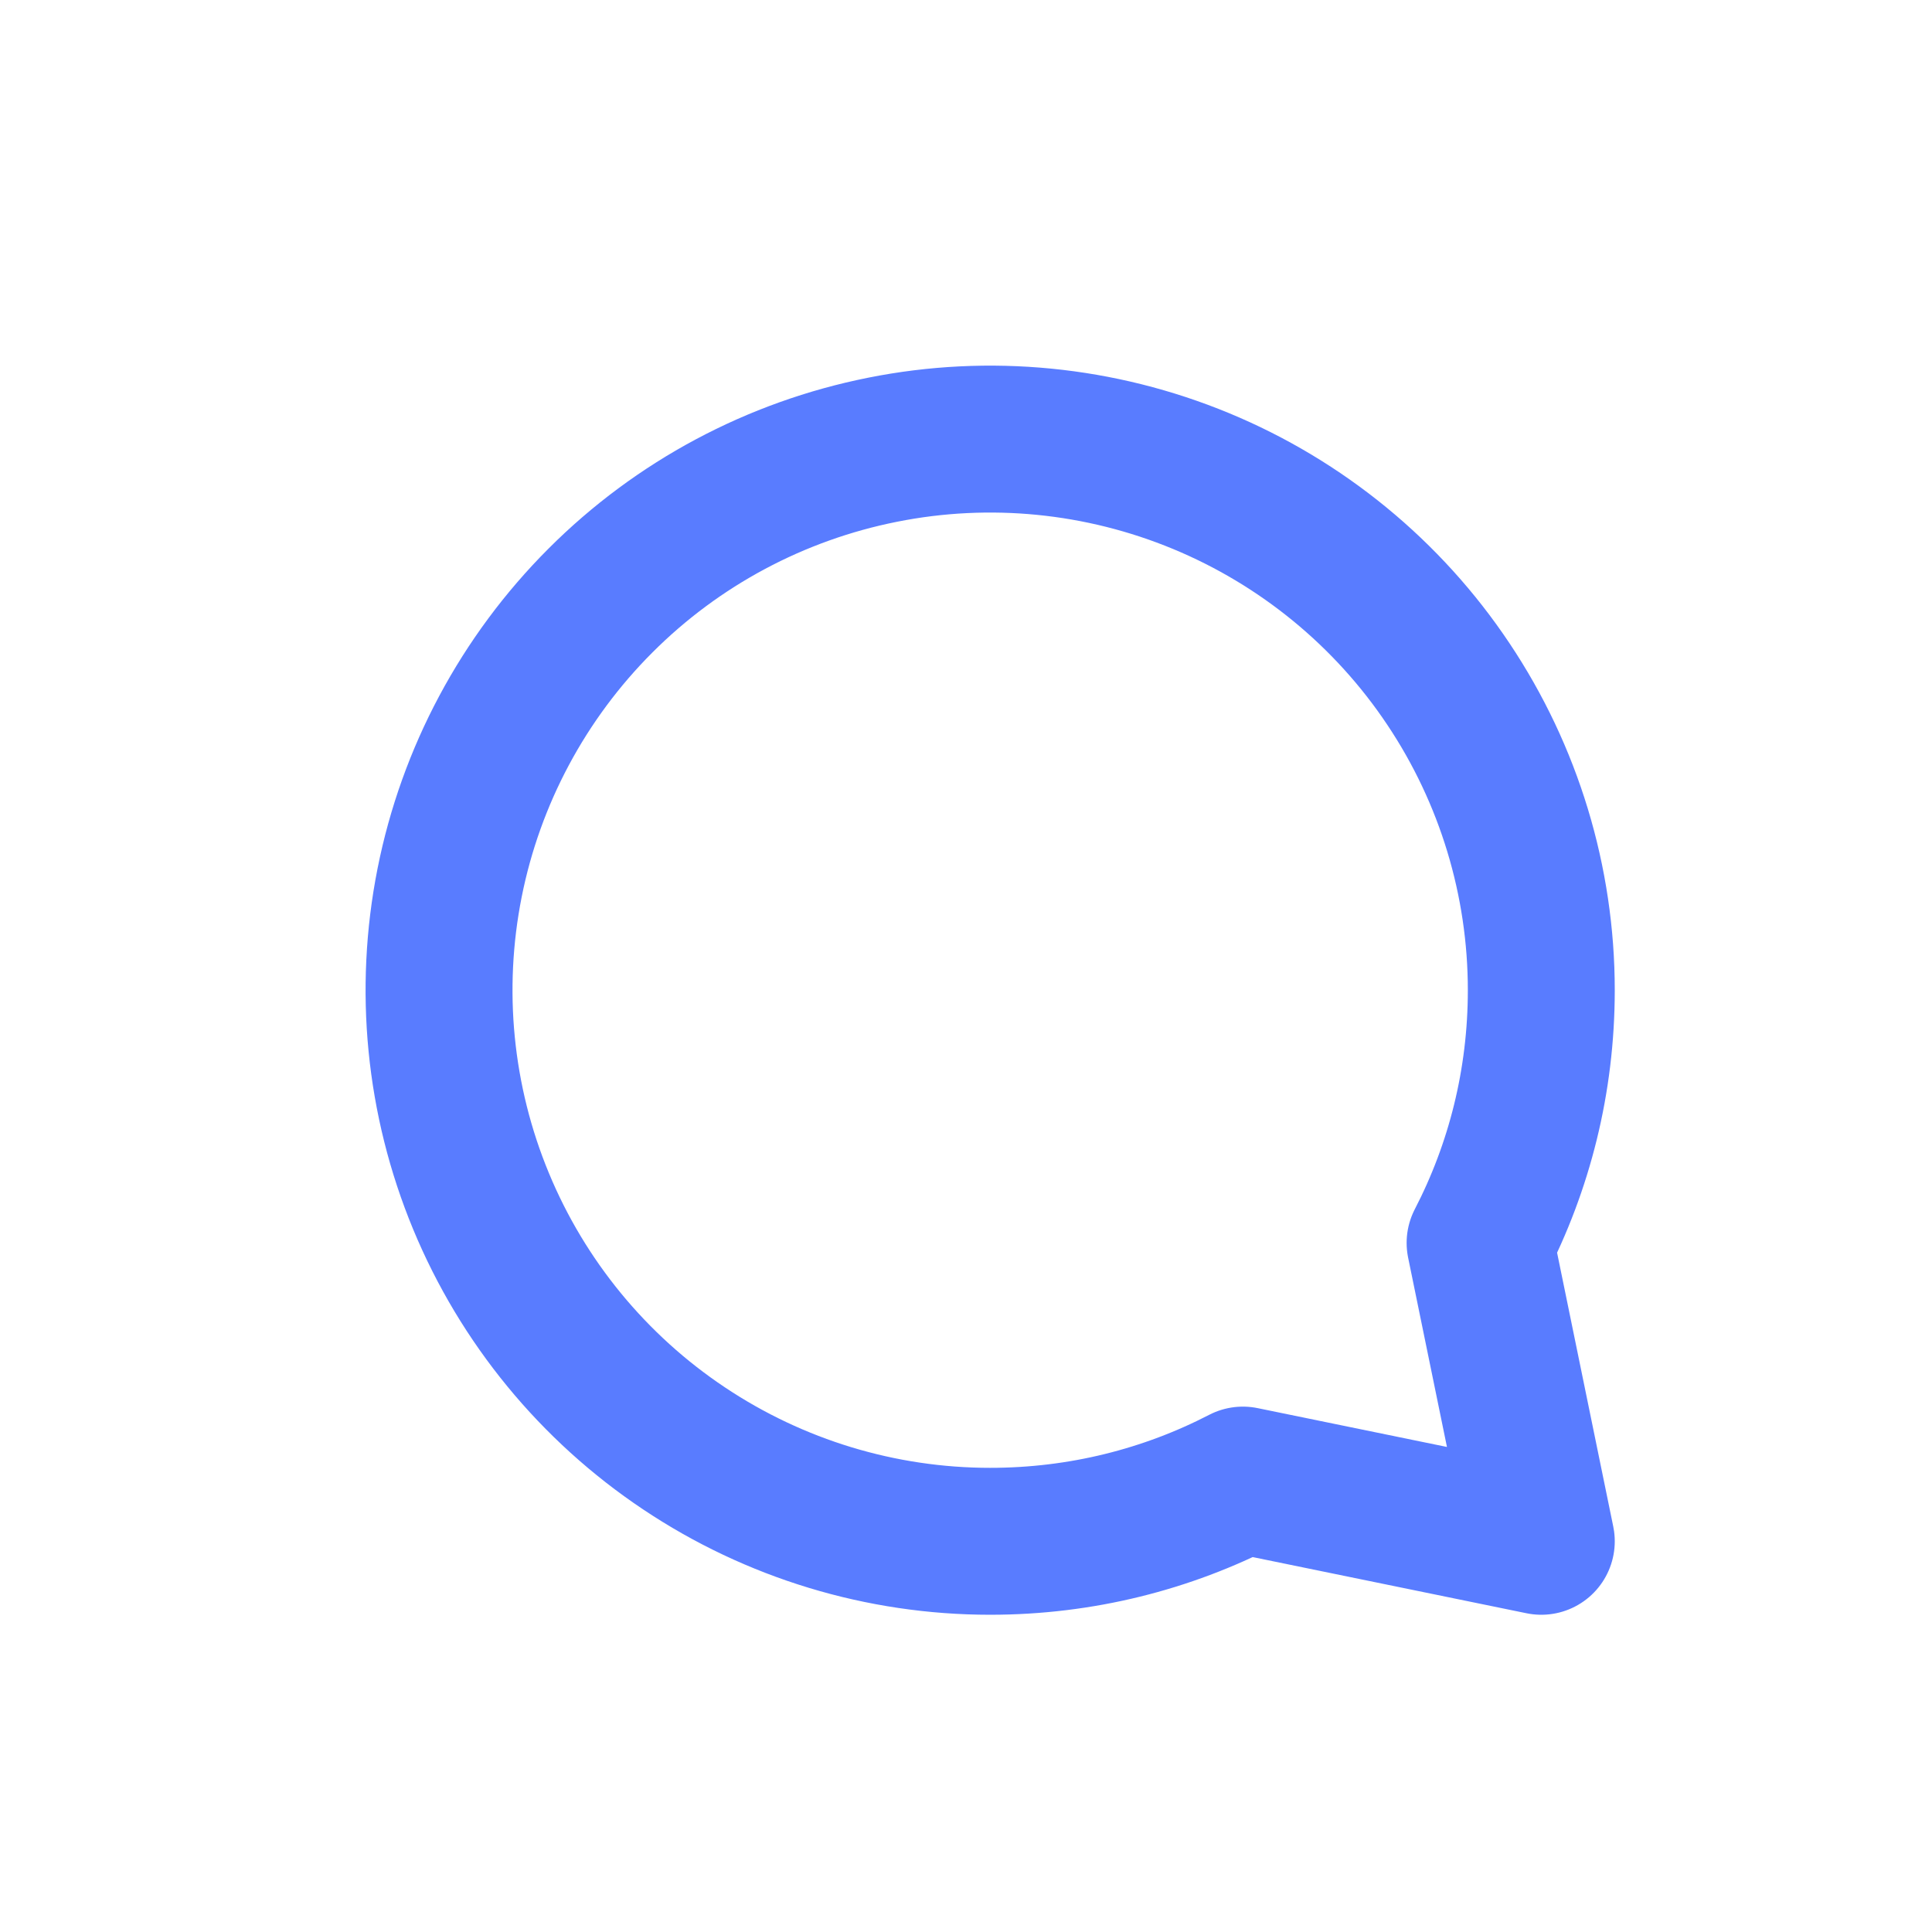 <svg width="22" height="22" viewBox="0 0 22 22" fill="none" xmlns="http://www.w3.org/2000/svg">
<path d="M11.275 17.551C10.034 17.551 8.821 17.183 7.789 16.493C6.757 15.804 5.952 14.824 5.477 13.677C5.002 12.53 4.878 11.269 5.12 10.051C5.362 8.834 5.96 7.716 6.838 6.838C7.715 5.96 8.834 5.363 10.051 5.121C11.268 4.878 12.53 5.003 13.677 5.478C14.823 5.953 15.804 6.757 16.493 7.789C17.183 8.821 17.551 10.034 17.551 11.275C17.551 12.313 17.3 13.291 16.854 14.153L17.551 17.551L14.153 16.854C13.291 17.3 12.312 17.551 11.275 17.551Z" stroke="#597CFF" stroke-width="1.673" stroke-linecap="round" stroke-linejoin="round"/>
</svg>
